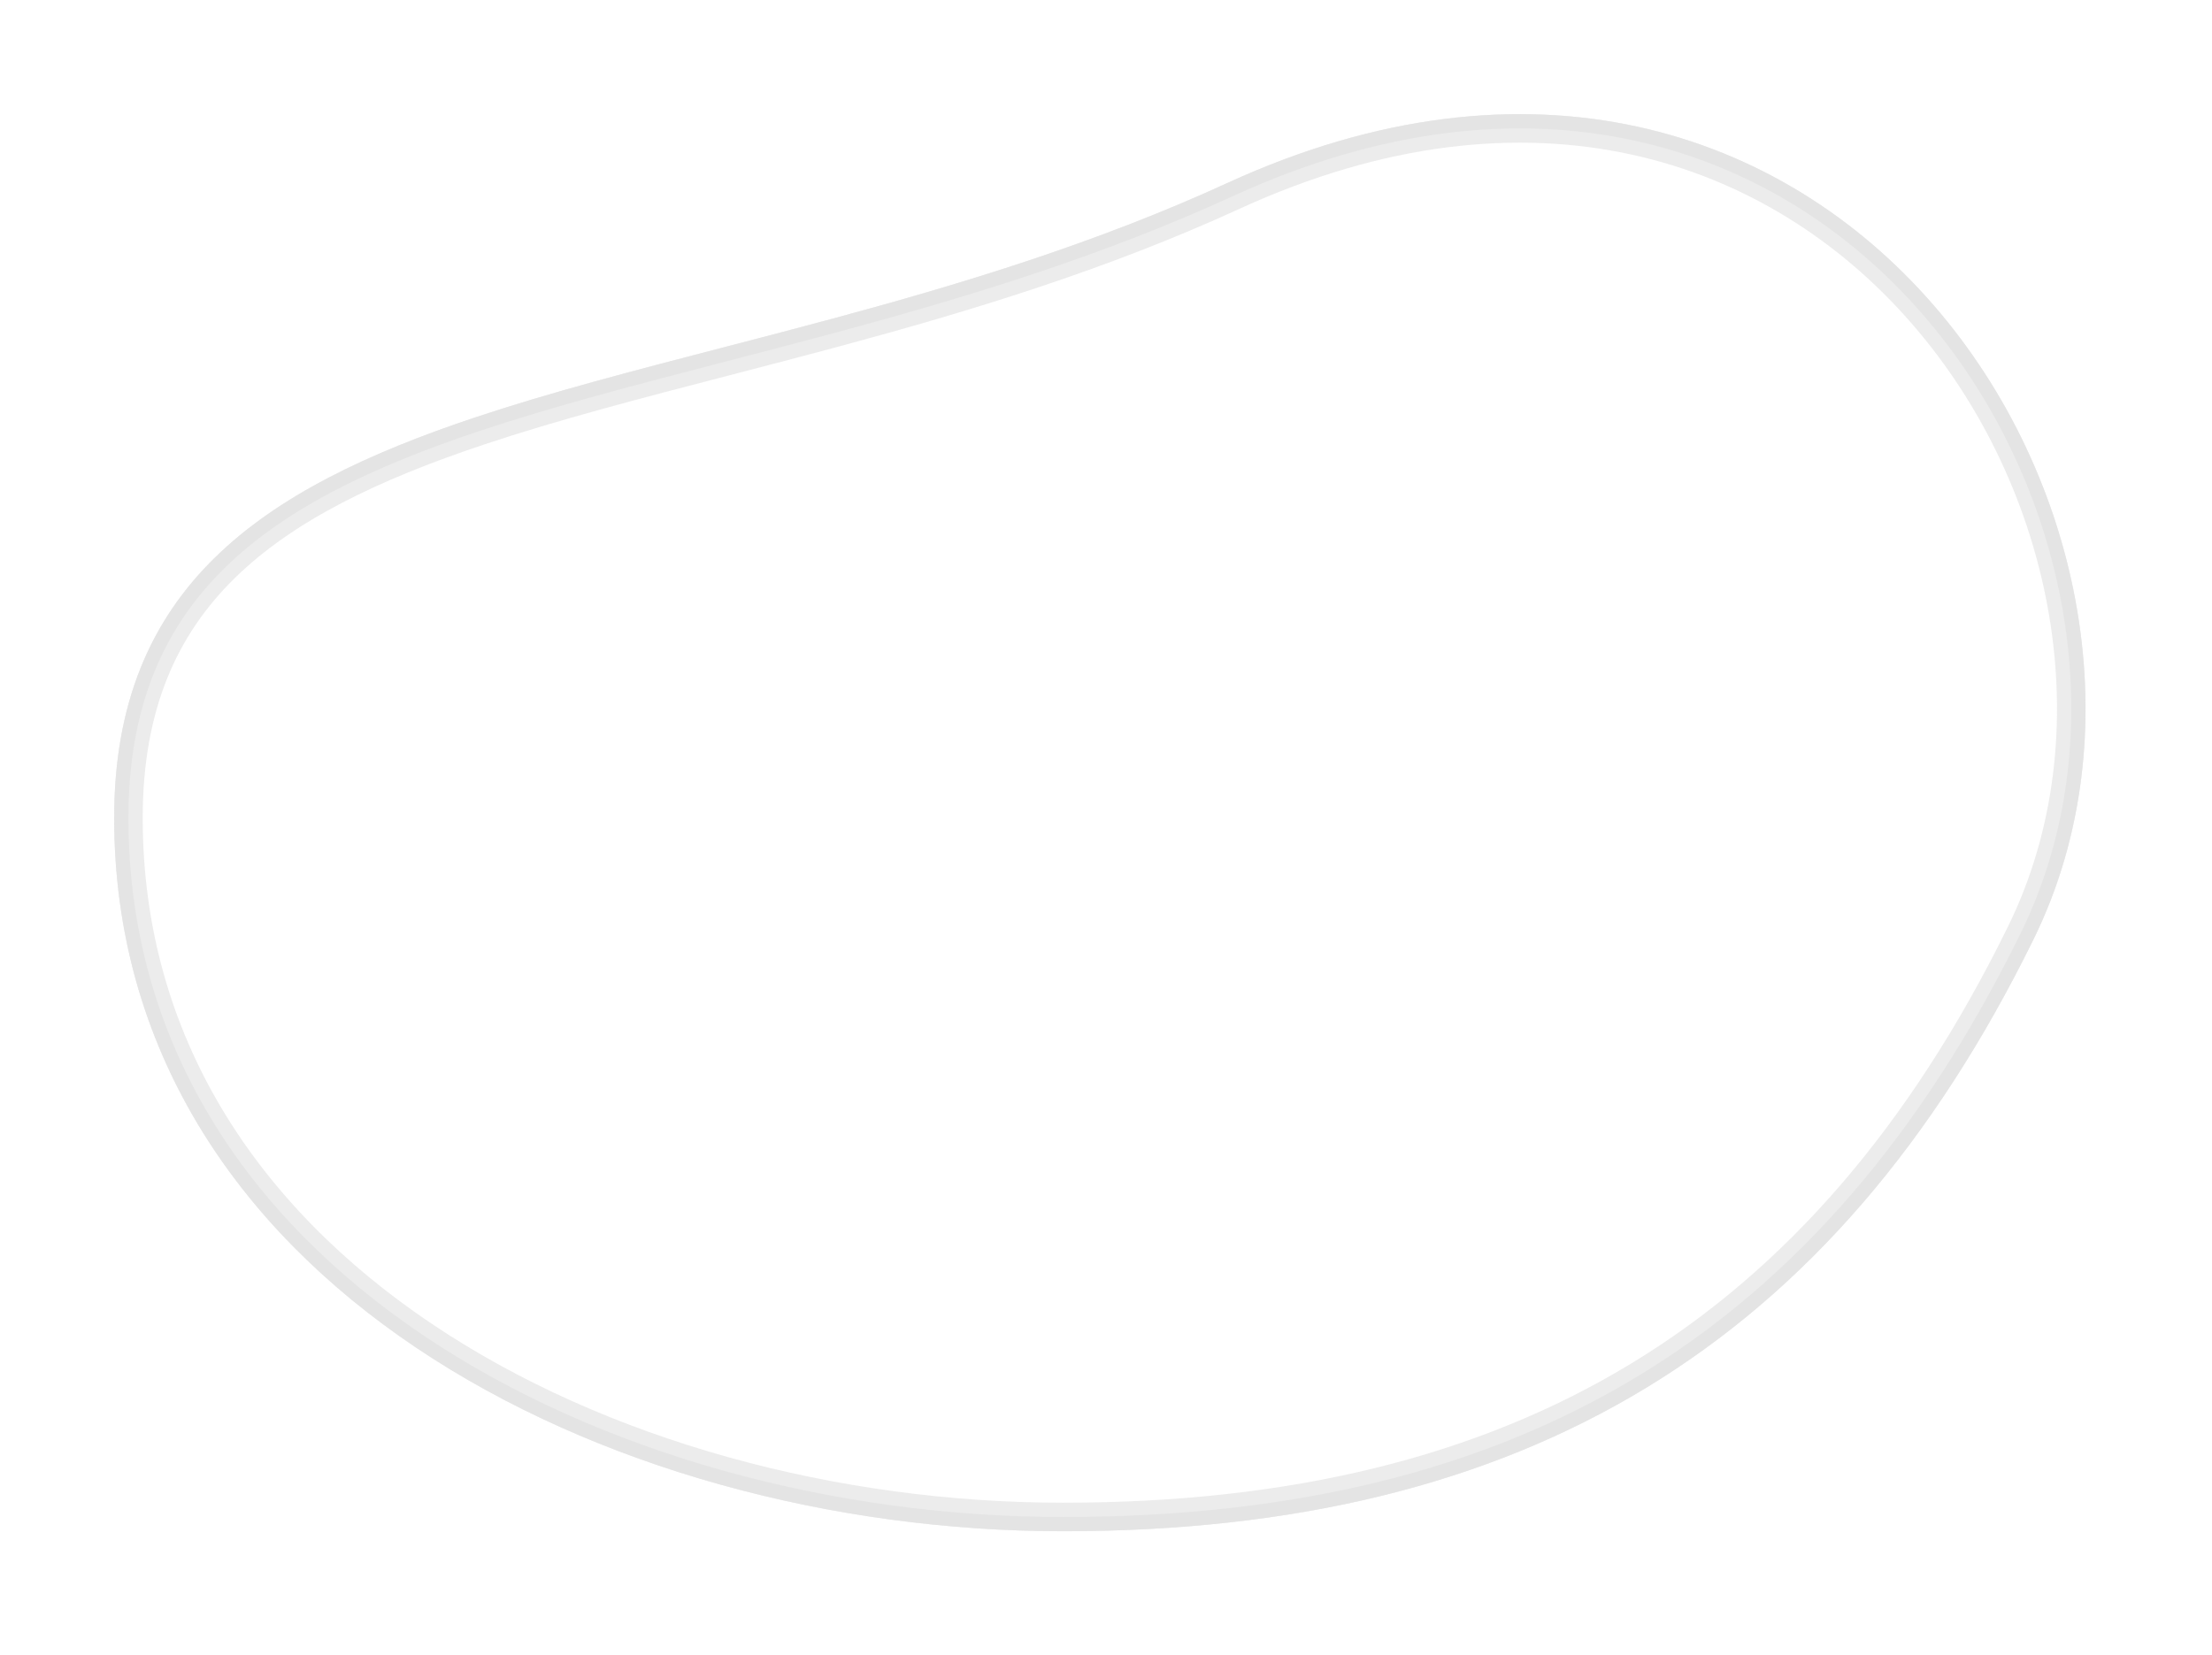 <svg xmlns="http://www.w3.org/2000/svg" width="155" height="116" fill="none" viewBox="0 0 155 116">
    <g filter="url(#filter0_f)">
        <path stroke="#E5E5E5" d="M142.051 65.608c-6.967 14.183-15.831 24.477-26.945 31.23-11.115 6.754-24.52 9.99-40.606 9.99-16.072 0-32.596-4.402-45.087-12.8C16.933 85.639 8.5 73.28 8.5 57.329c0-7.955 2.537-13.59 6.881-17.86 4.365-4.291 10.589-7.237 18.026-9.722 5.284-1.765 11.14-3.285 17.334-4.893 2.526-.656 5.108-1.326 7.73-2.034 9.04-2.439 18.531-5.312 27.738-9.536 21.046-9.657 38.433-3.586 48.851 8.374 10.451 11.996 13.89 29.907 6.991 43.95z"/>
    </g>
    <path stroke="#E5E5E5" stroke-opacity=".7" stroke-width="2" d="M141.602 65.387c-6.934 14.117-15.74 24.33-26.756 31.024-11.018 6.695-24.327 9.917-40.346 9.917-15.99 0-32.413-4.381-44.808-12.714C17.317 85.294 9 73.078 9 57.328c0-7.832 2.491-13.336 6.732-17.504 4.282-4.21 10.418-7.126 17.833-9.603 5.268-1.76 11.097-3.273 17.284-4.88 2.529-.656 5.118-1.328 7.753-2.04 9.048-2.44 18.57-5.322 27.815-9.564 20.843-9.563 37.992-3.546 48.266 8.248 10.339 11.867 13.716 29.566 6.919 43.402z"/>
    <defs>
        <filter id="filter0_f" width="154.139" height="115.328" x="0" y="0" color-interpolation-filters="sRGB" filterUnits="userSpaceOnUse">
            <feFlood flood-opacity="0" result="BackgroundImageFix"/>
            <feBlend in="SourceGraphic" in2="BackgroundImageFix" result="shape"/>
            <feGaussianBlur result="effect1_foregroundBlur" stdDeviation="4"/>
        </filter>
    </defs>
</svg>
